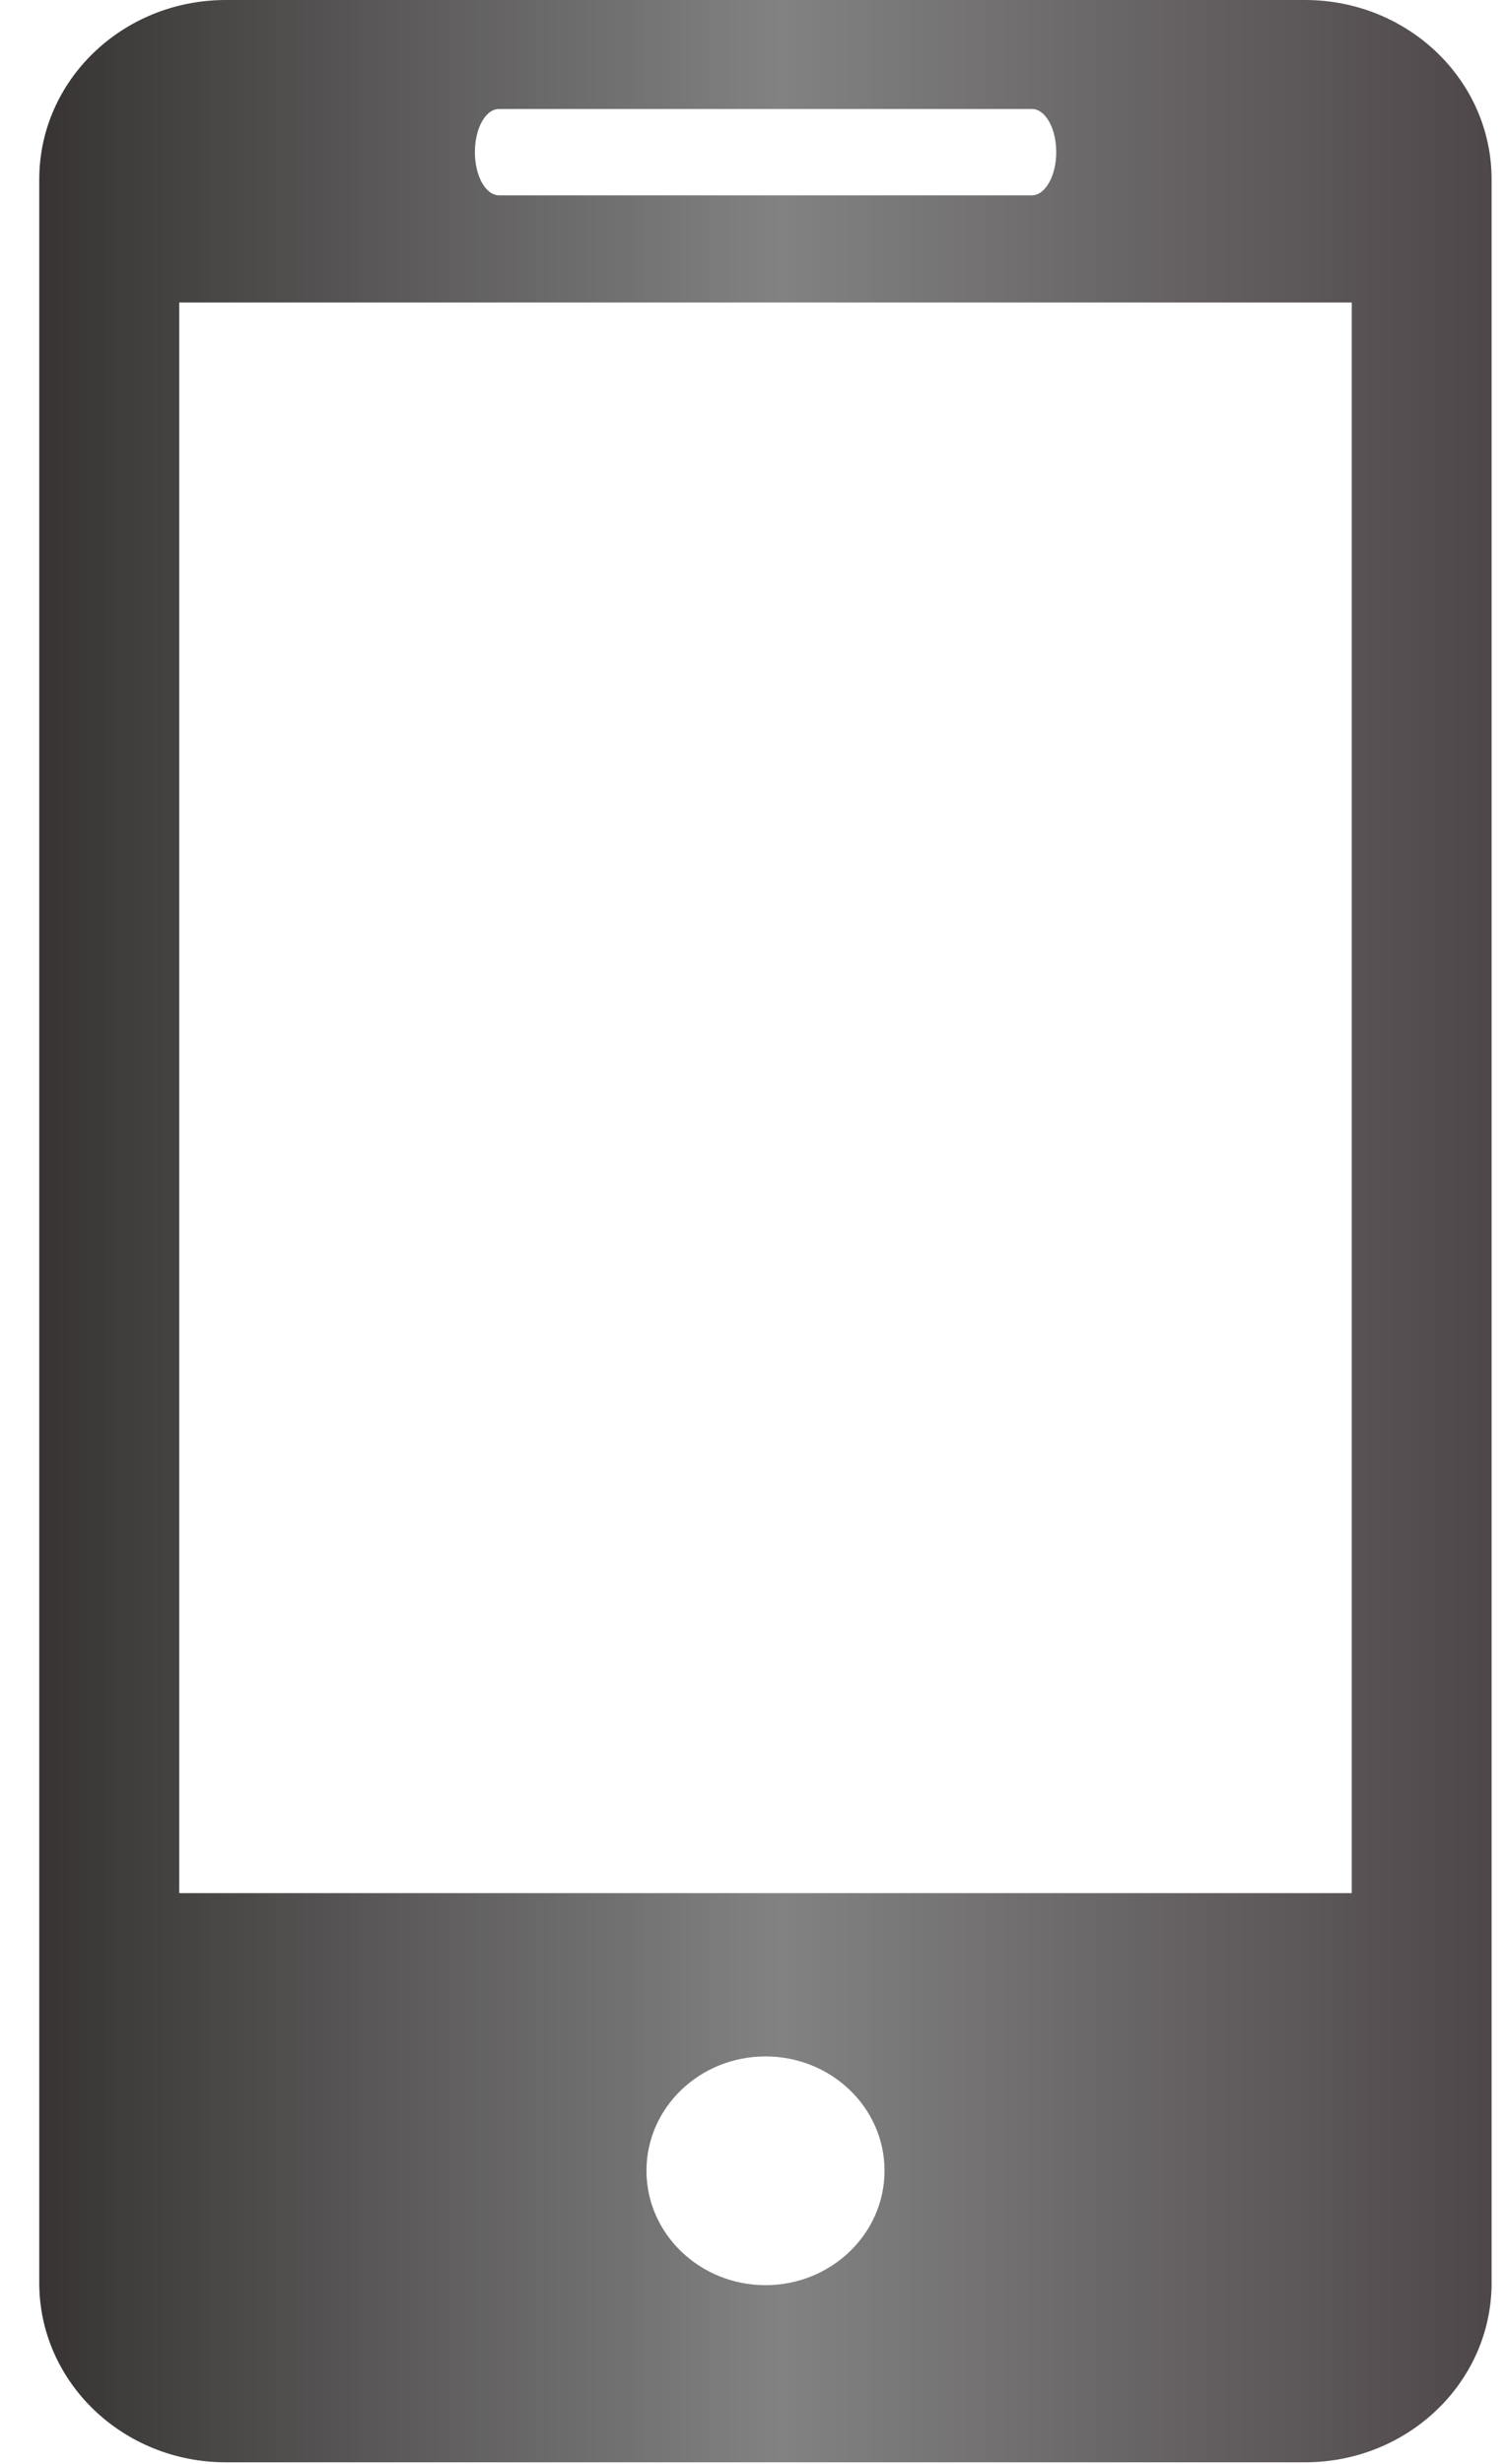 <svg id="eMwbqFJt4Tx1" xmlns="http://www.w3.org/2000/svg" xmlns:xlink="http://www.w3.org/1999/xlink" viewBox="0 0 11 18" shape-rendering="geometricPrecision" text-rendering="geometricPrecision"><defs><linearGradient id="eMwbqFJt4Tx2-fill" x1="0" y1="0.5" x2="1" y2="0.5" spreadMethod="pad" gradientUnits="objectBoundingBox" gradientTransform="translate(0 0)"><stop id="eMwbqFJt4Tx2-fill-0" offset="0%" stop-color="#373333"/><stop id="eMwbqFJt4Tx2-fill-1" offset="51%" stop-color="#828282"/><stop id="eMwbqFJt4Tx2-fill-2" offset="100%" stop-color="#4e474a"/></linearGradient></defs><path d="M9.538,0h-7.887c-.755,0-1.364.587-1.364,1.31v15.368c0,.723.61,1.31,1.364,1.31h7.887c.754,0,1.364-.587,1.364-1.31v-15.368c0-.723-.61-1.31-1.364-1.31Zm-5.89.796h3.894c.098,0,.178.14.178.315c0,.174-.08.316-.178.316h-3.894c-.099,0-.177-.142-.177-.316s.078-.315.177-.315ZM5.595,16.694c-.48,0-.87-.375-.87-.836c0-.462.39-.835.87-.835s.87.373.87.835c0,.461-.39.836-.87.836ZM9.88,13.83h-8.57v-11.62h8.57v11.62Z" fill="url(#eMwbqFJt4Tx2-fill)"/></svg>
